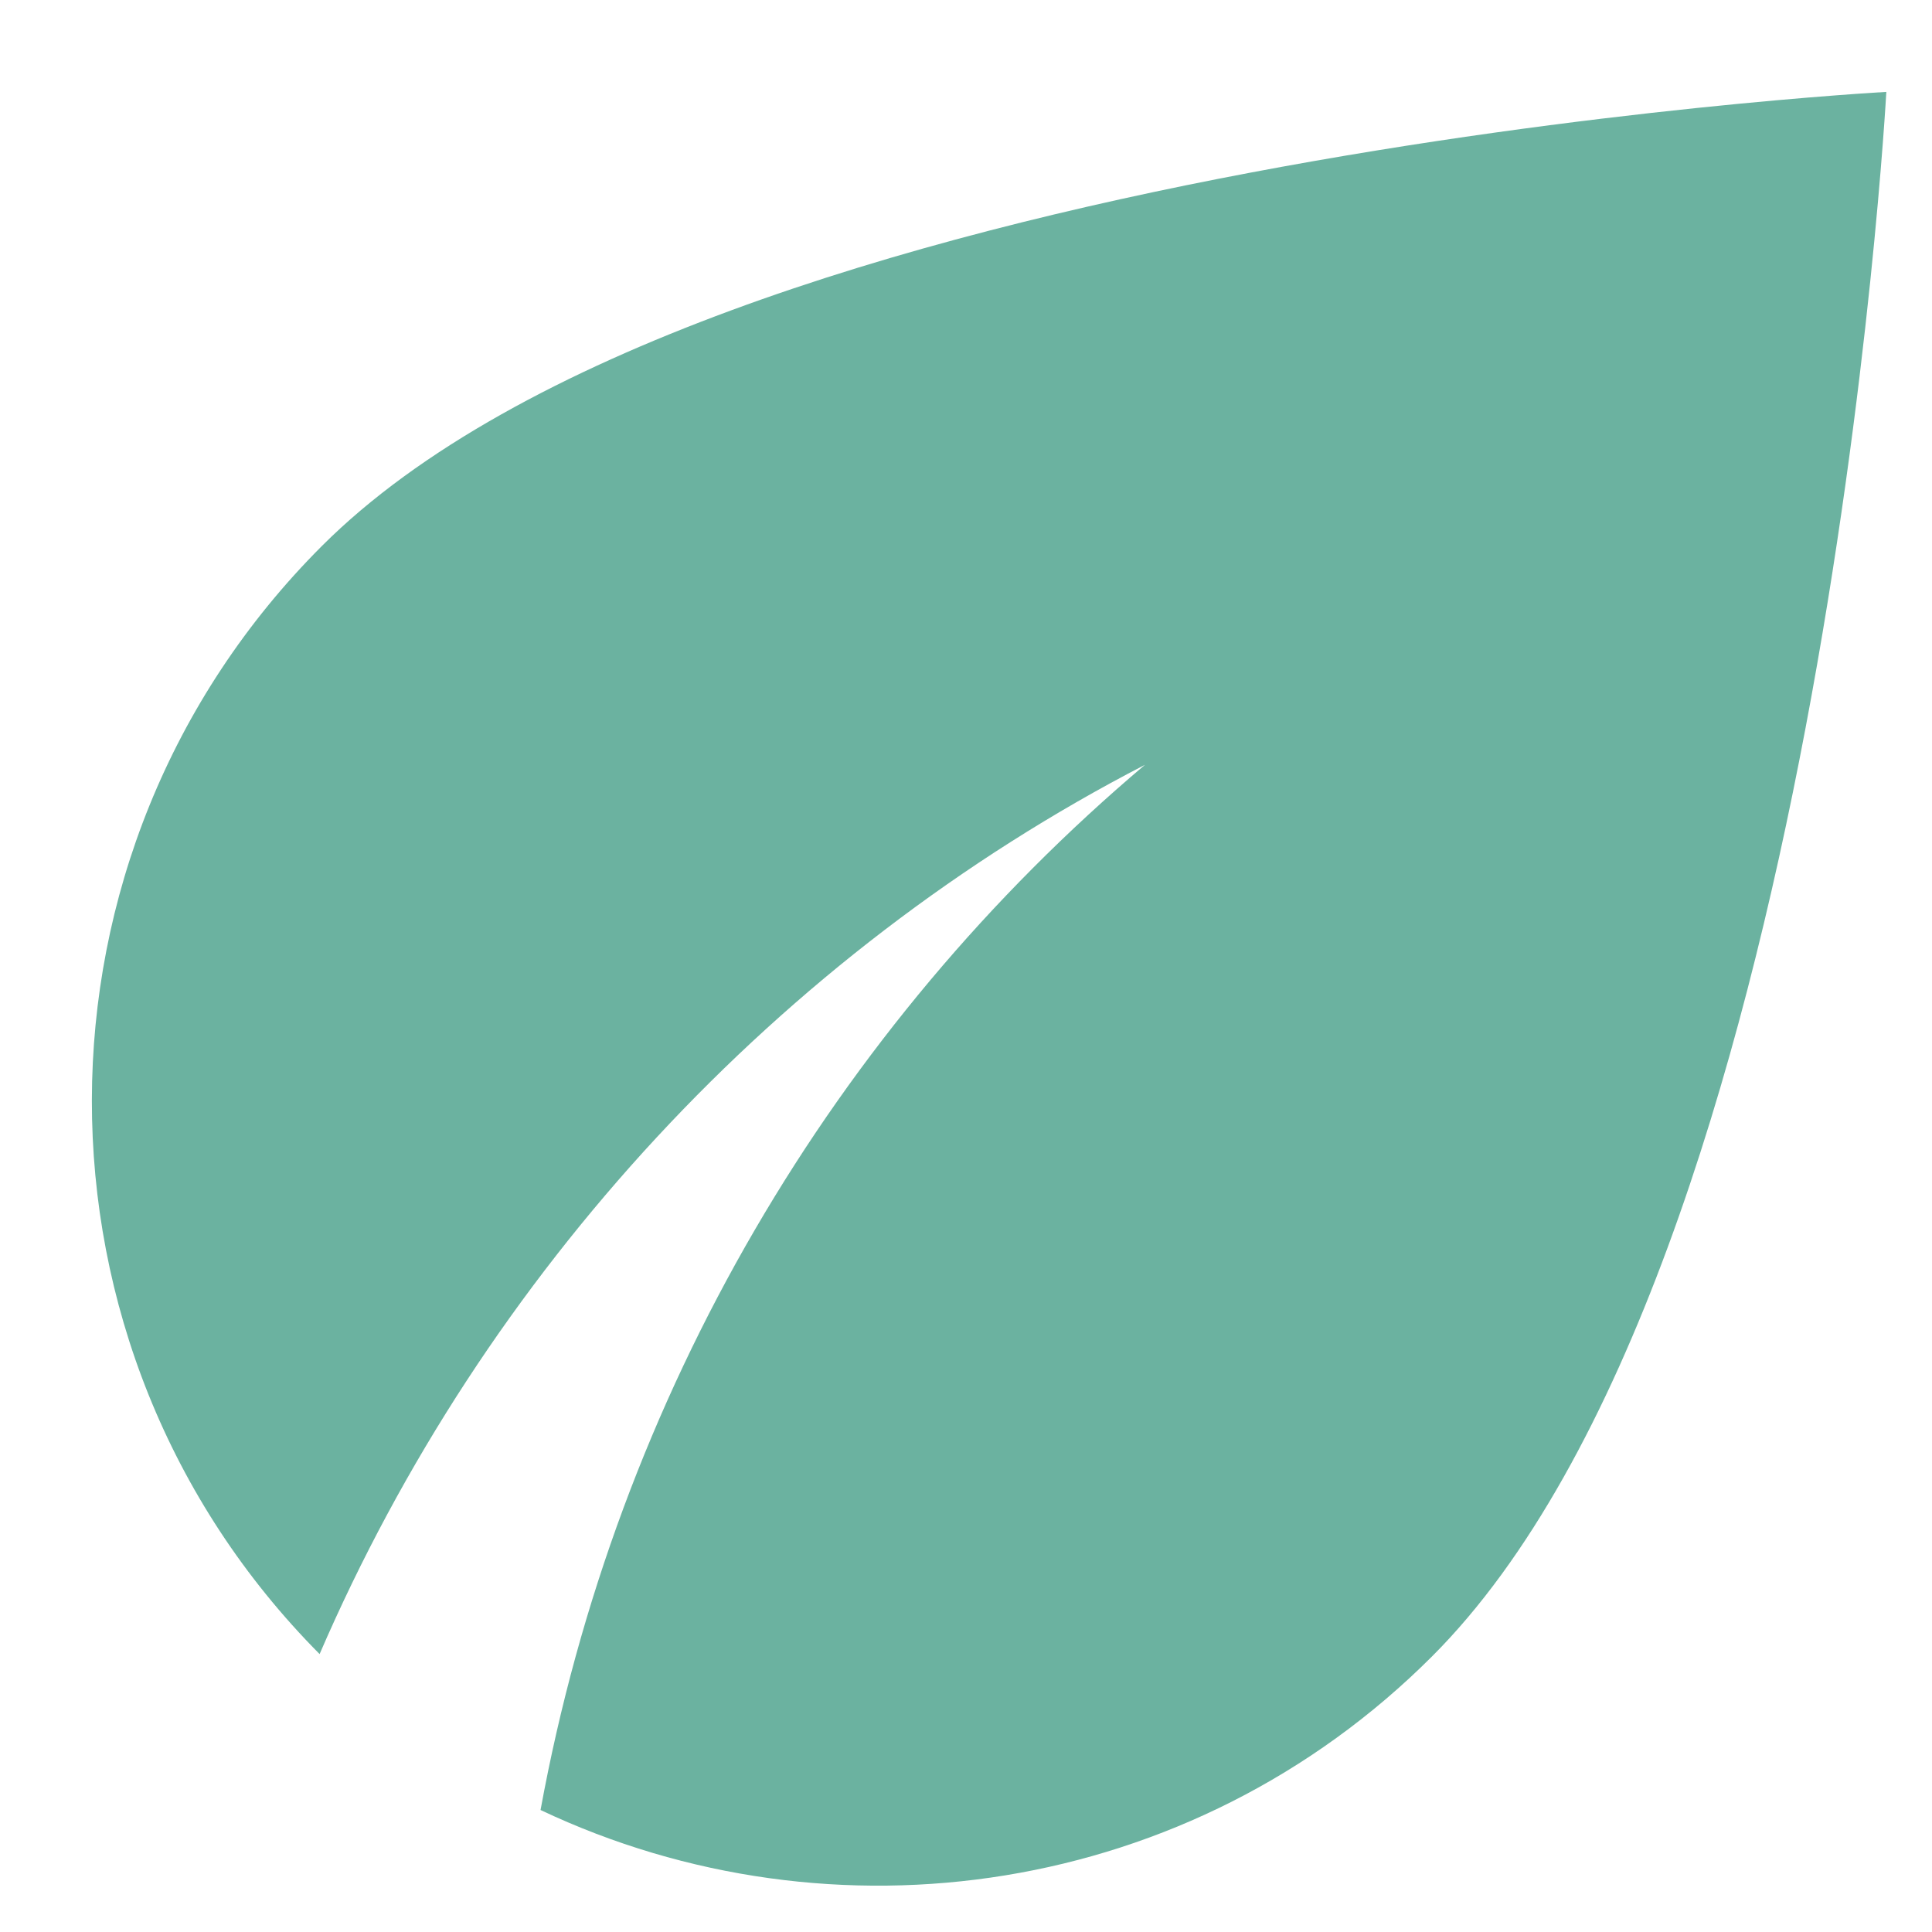 <svg width="14" height="14" viewBox="0 0 14 14" fill="none" xmlns="http://www.w3.org/2000/svg">
<path d="M2.332 3.957C0.113 6.176 0.113 9.768 2.316 11.986C3.51 9.223 5.64 6.915 8.297 5.542C6.046 7.444 4.469 10.101 3.917 13.116C6.03 14.116 8.63 13.75 10.377 12.003C13.206 9.175 13.669 0.666 13.669 0.666C13.669 0.666 5.16 1.129 2.332 3.957Z" fill="#6BB2A0"/>
</svg>
